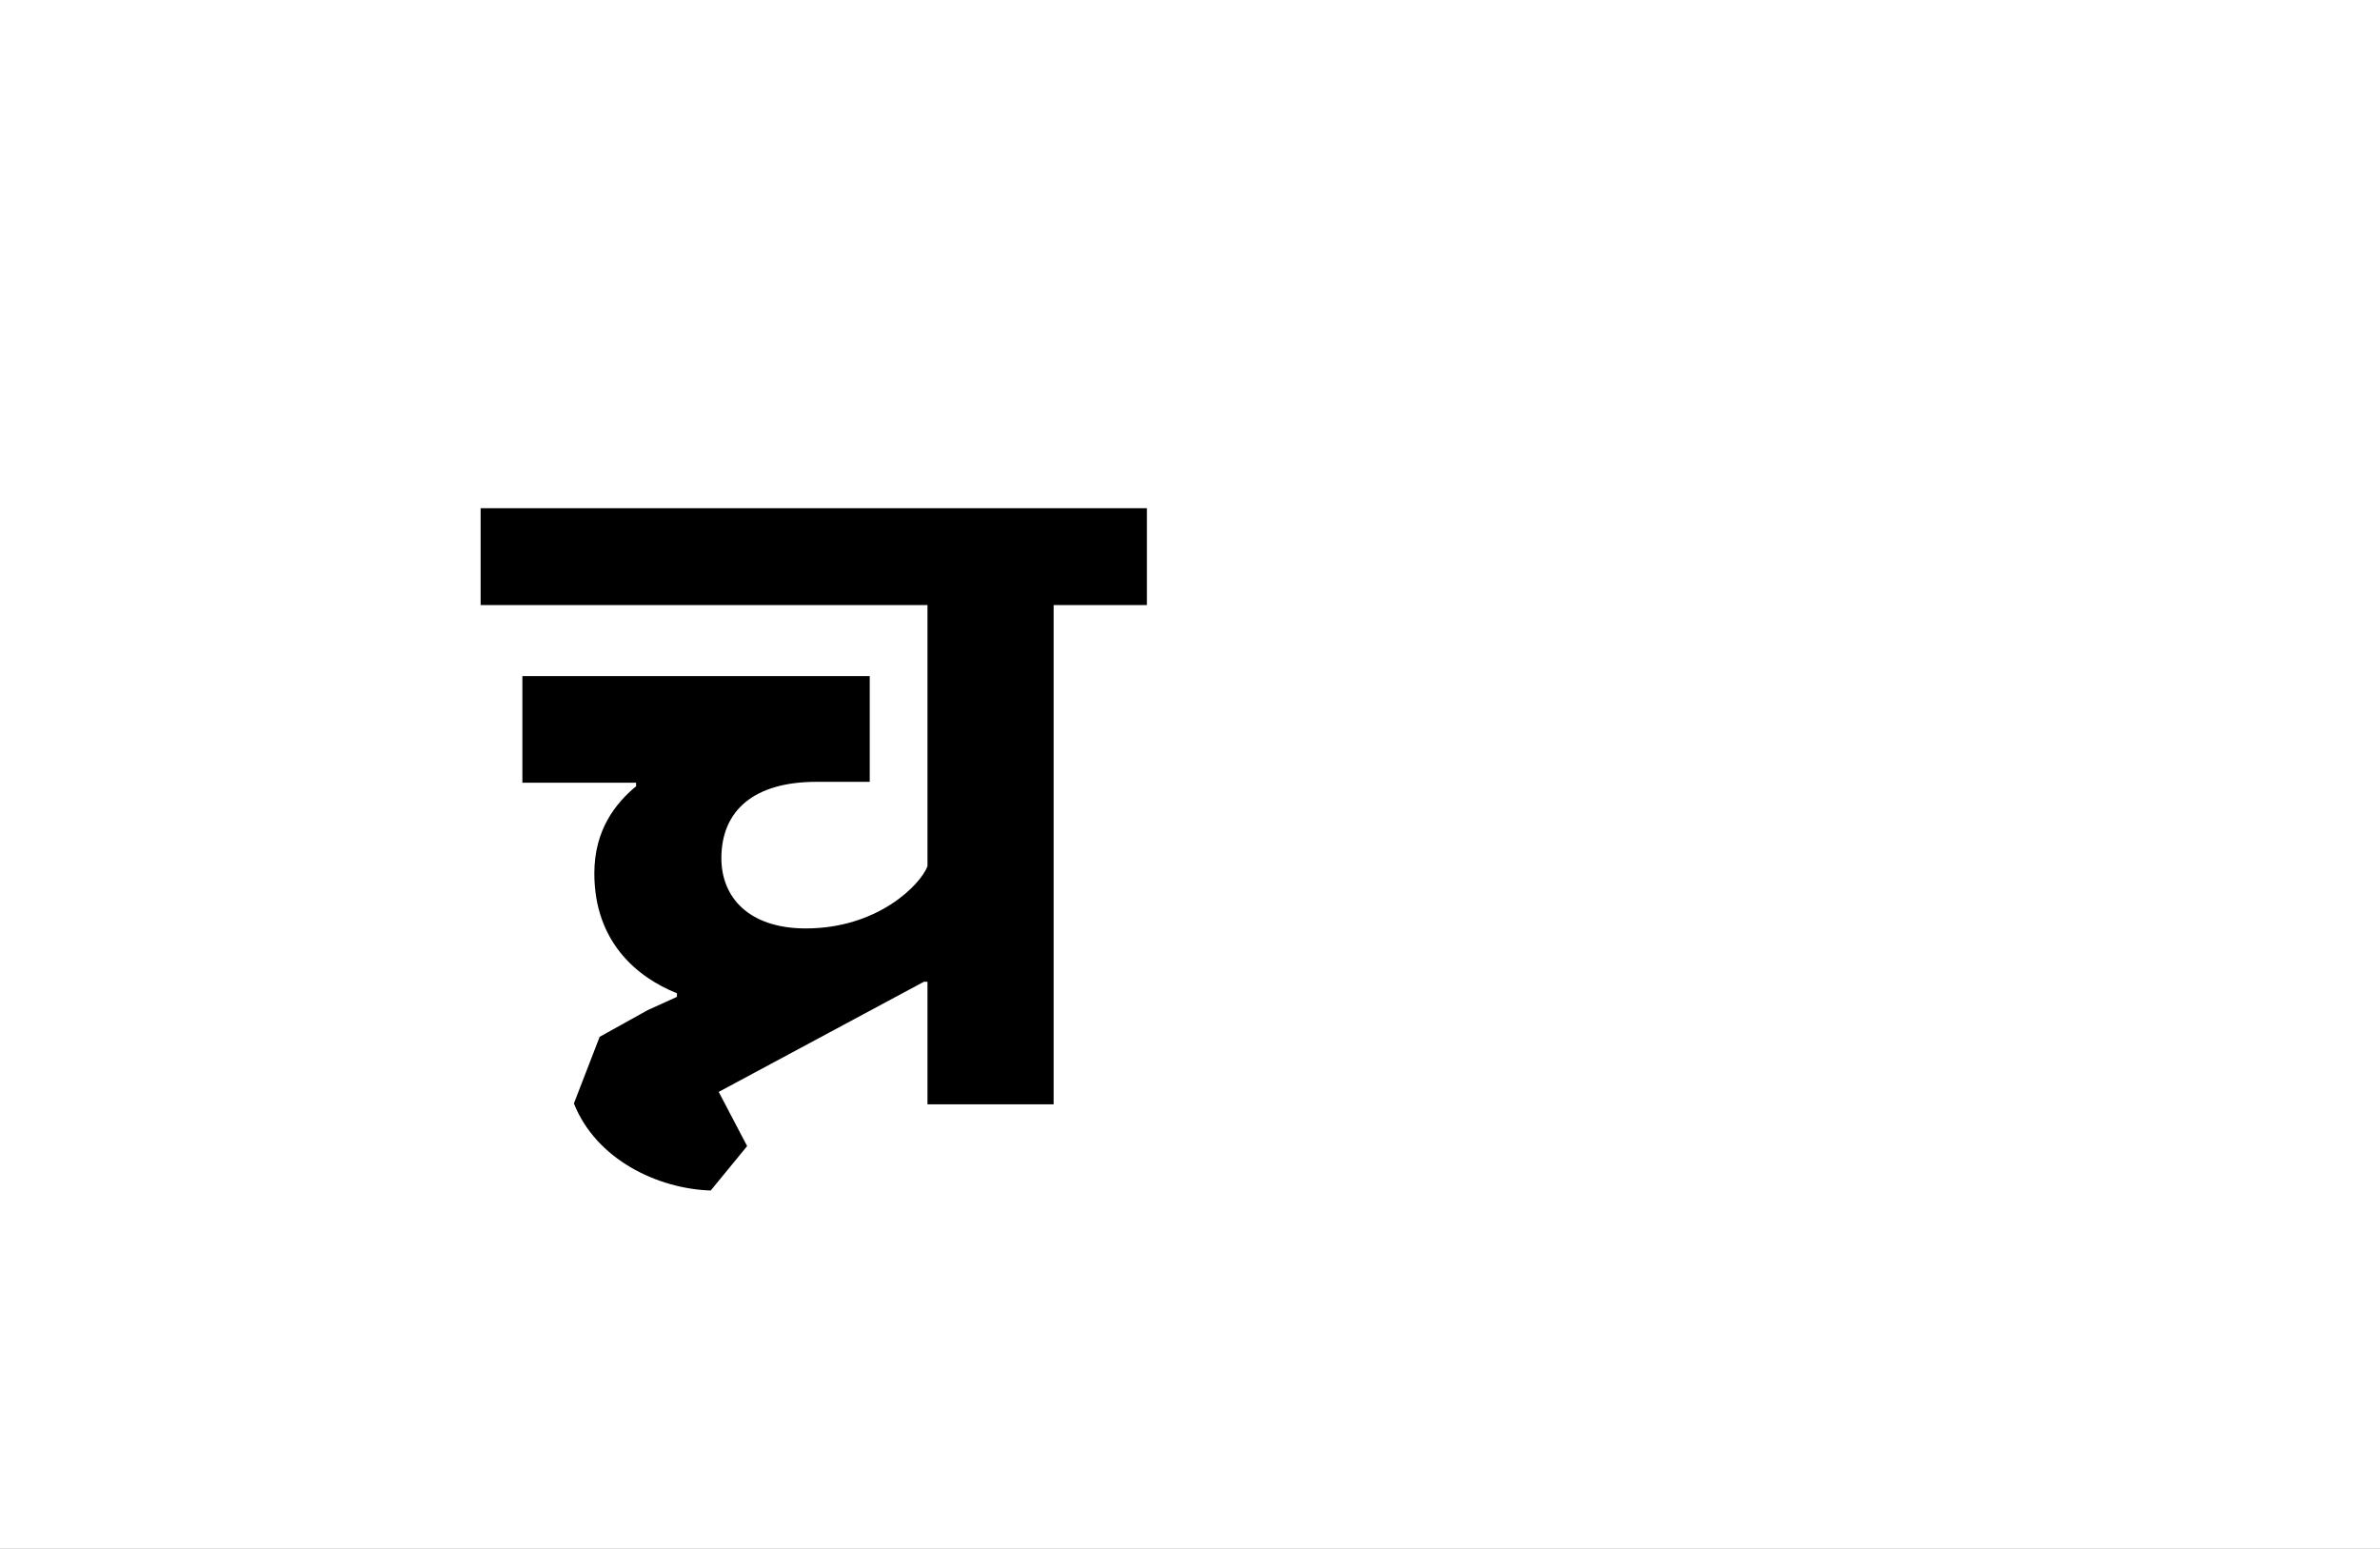<?xml version="1.0" encoding="UTF-8"?>
<svg height="1743" version="1.1" width="2679" xmlns="http://www.w3.org/2000/svg" xmlns:xlink="http://www.w3.org/1999/xlink">
 <rect width="100%" height="100%" fill="#808080" stroke="none"/>
 <path d="M0,0 l2679,0 l0,1743 l-2679,0 Z M0,0" fill="rgb(255,255,255)" transform="matrix(1,0,0,-1,0,1743)"/>
 <path d="M191,125 l0,-4 l-33,-15 l-54,-30 l-29,-75 c25,-63,94,-96,154,-98 l41,50 l-32,61 l231,124 l4,0 l0,-138 l142,0 l0,562 l105,0 l0,109 l-750,0 l0,-109 l503,0 l0,-294 c-8,-21,-56,-70,-137,-70 c-64,0,-95,35,-95,79 c0,54,37,86,107,86 l60,0 l0,119 l-391,0 l0,-120 l128,0 l0,-4 c-23,-19,-47,-49,-47,-98 c0,-77,48,-117,93,-135 Z M191,125" fill="rgb(0,0,0)" transform="matrix(1,0,0,-1,571,1243)"/>
</svg>